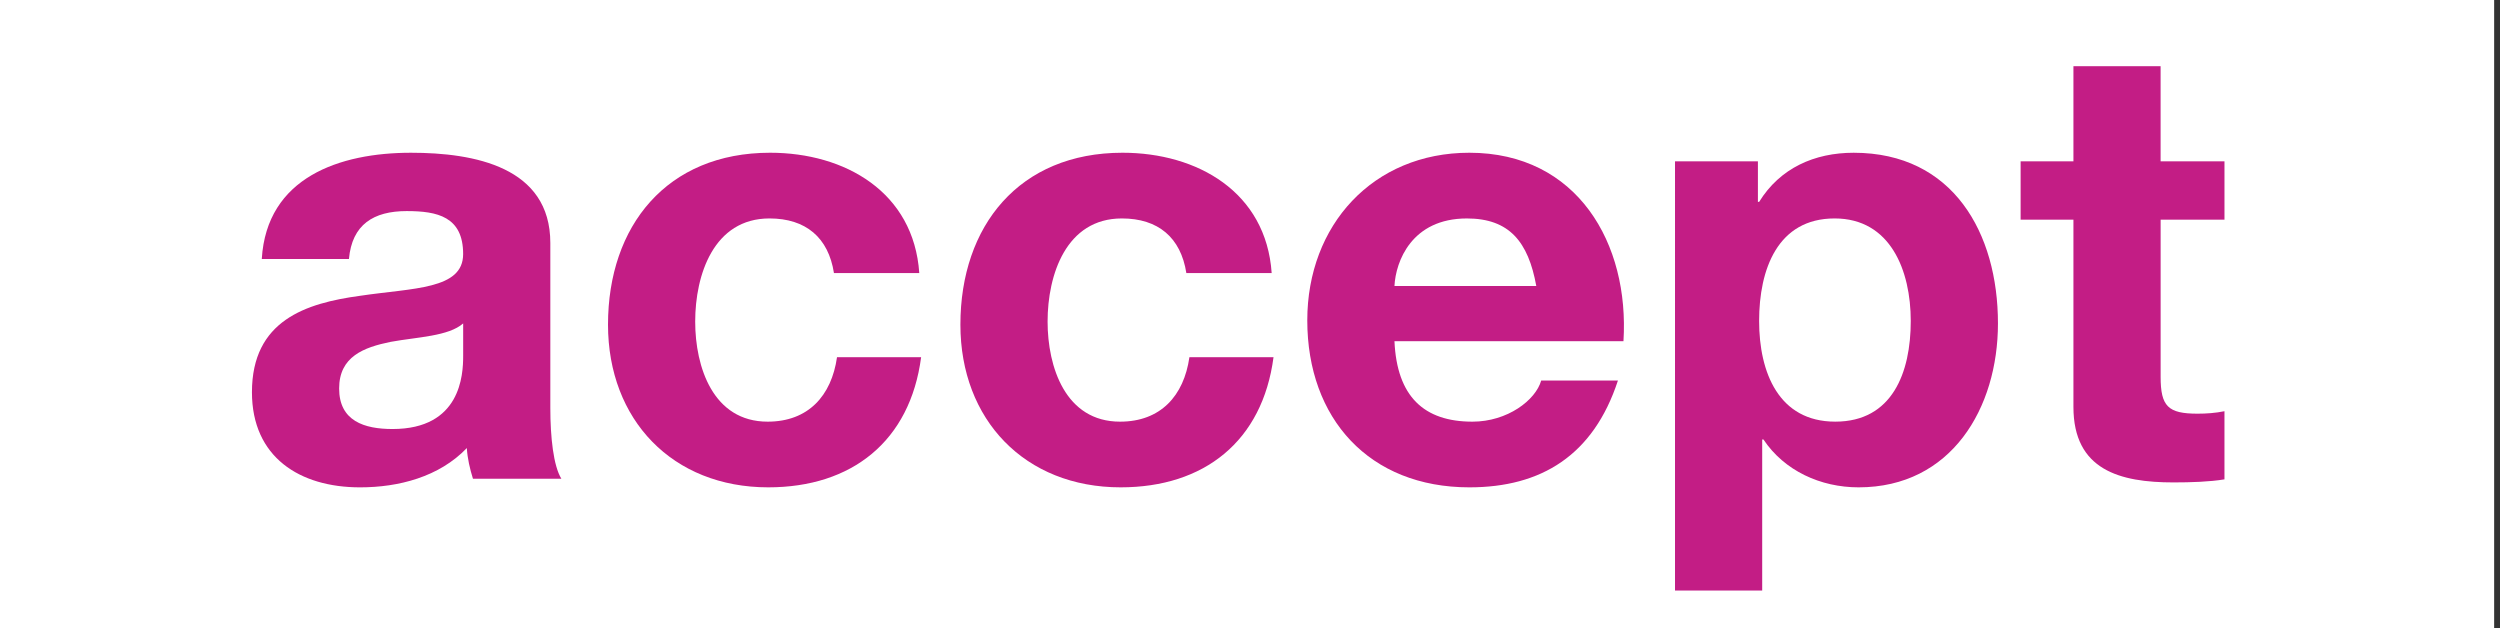 <?xml version="1.0" encoding="utf-8"?>
<!-- Generator: Adobe Illustrator 15.0.0, SVG Export Plug-In  -->
<!DOCTYPE svg PUBLIC "-//W3C//DTD SVG 1.1//EN" "http://www.w3.org/Graphics/SVG/1.1/DTD/svg11.dtd">
<svg version="1.1"
	 xmlns="http://www.w3.org/2000/svg" xmlns:xlink="http://www.w3.org/1999/xlink" xmlns:a="http://ns.adobe.com/AdobeSVGViewerExtensions/3.0/"
	 x="0px" y="0px" width="191px" height="48px" viewBox="0 0 191 48" overflow="visible" enable-background="new 0 0 191 48"
	 xml:space="preserve">
<rect x="0" y="0" width="191" height="48" fill="#333333" stroke="none"/>
<defs>
</defs>
<rect fill="#FFFFFF" width="190.553" height="48.298"/>
<path fill="#C31D85" d="M20,19.785c0.375-6.238,5.957-8.115,11.398-8.115c4.832,0,10.647,1.079,10.647,6.896v12.617
	c0,2.205,0.235,4.409,0.845,5.395h-6.755c-0.234-0.751-0.422-1.548-0.469-2.346c-2.111,2.205-5.207,3.002-8.162,3.002
	c-4.597,0-8.255-2.298-8.255-7.27c0-5.488,4.128-6.802,8.255-7.364c4.081-0.61,7.88-0.47,7.88-3.189c0-2.861-1.97-3.284-4.315-3.284
	c-2.533,0-4.175,1.032-4.409,3.659H20z M35.385,24.71c-1.126,0.985-3.471,1.032-5.535,1.407c-2.064,0.422-3.94,1.126-3.94,3.564
	c0,2.486,1.923,3.096,4.081,3.096c5.207,0,5.395-4.127,5.395-5.581V24.71z"/>
<path fill="#C31D85" d="M63.714,20.864c-0.422-2.721-2.157-4.175-4.925-4.175c-4.269,0-5.676,4.315-5.676,7.88
	c0,3.471,1.36,7.646,5.535,7.646c3.096,0,4.878-1.97,5.3-4.925h6.426c-0.844,6.426-5.3,9.943-11.679,9.943
	c-7.317,0-12.243-5.159-12.243-12.43c0-7.552,4.503-13.134,12.383-13.134c5.723,0,10.976,3.002,11.398,9.194H63.714z"/>
<path fill="#C31D85" d="M90.637,20.864c-0.422-2.721-2.158-4.175-4.925-4.175c-4.269,0-5.676,4.315-5.676,7.88
	c0,3.471,1.36,7.646,5.535,7.646c3.096,0,4.878-1.97,5.3-4.925h6.426c-0.844,6.426-5.3,9.943-11.679,9.943
	c-7.317,0-12.243-5.159-12.243-12.43c0-7.552,4.503-13.134,12.383-13.134c5.722,0,10.976,3.002,11.398,9.194H90.637z"/>
<path fill="#C31D85" d="M106.537,26.07c0.188,4.222,2.251,6.145,5.957,6.145c2.673,0,4.831-1.642,5.253-3.143h5.863
	c-1.876,5.723-5.863,8.161-11.351,8.161c-7.646,0-12.383-5.253-12.383-12.758c0-7.271,5.019-12.806,12.383-12.806
	c8.255,0,12.243,6.942,11.773,14.4H106.537z M117.372,21.849c-0.61-3.377-2.064-5.159-5.3-5.159c-4.222,0-5.441,3.283-5.535,5.159
	H117.372z"/>
<path fill="#C31D85" d="M127.971,12.327h6.333v3.096h0.094c1.595-2.58,4.222-3.753,7.224-3.753c7.599,0,11.022,6.145,11.022,13.04
	c0,6.473-3.565,12.523-10.647,12.523c-2.908,0-5.675-1.266-7.271-3.658h-0.094v11.539h-6.661V12.327z M145.982,24.522
	c0-3.847-1.547-7.833-5.815-7.833c-4.362,0-5.77,3.893-5.77,7.833s1.501,7.692,5.816,7.692
	C144.576,32.215,145.982,28.463,145.982,24.522z"/>
<path fill="#C31D85" d="M165.072,12.327h4.878v4.456h-4.878v12.008c0,2.251,0.562,2.814,2.814,2.814
	c0.703,0,1.359-0.047,2.063-0.188v5.206c-1.126,0.188-2.579,0.234-3.894,0.234c-4.08,0-7.645-0.938-7.645-5.77V16.783h-4.035v-4.456
	h4.035V5.057h6.66V12.327z"/>
</svg>
